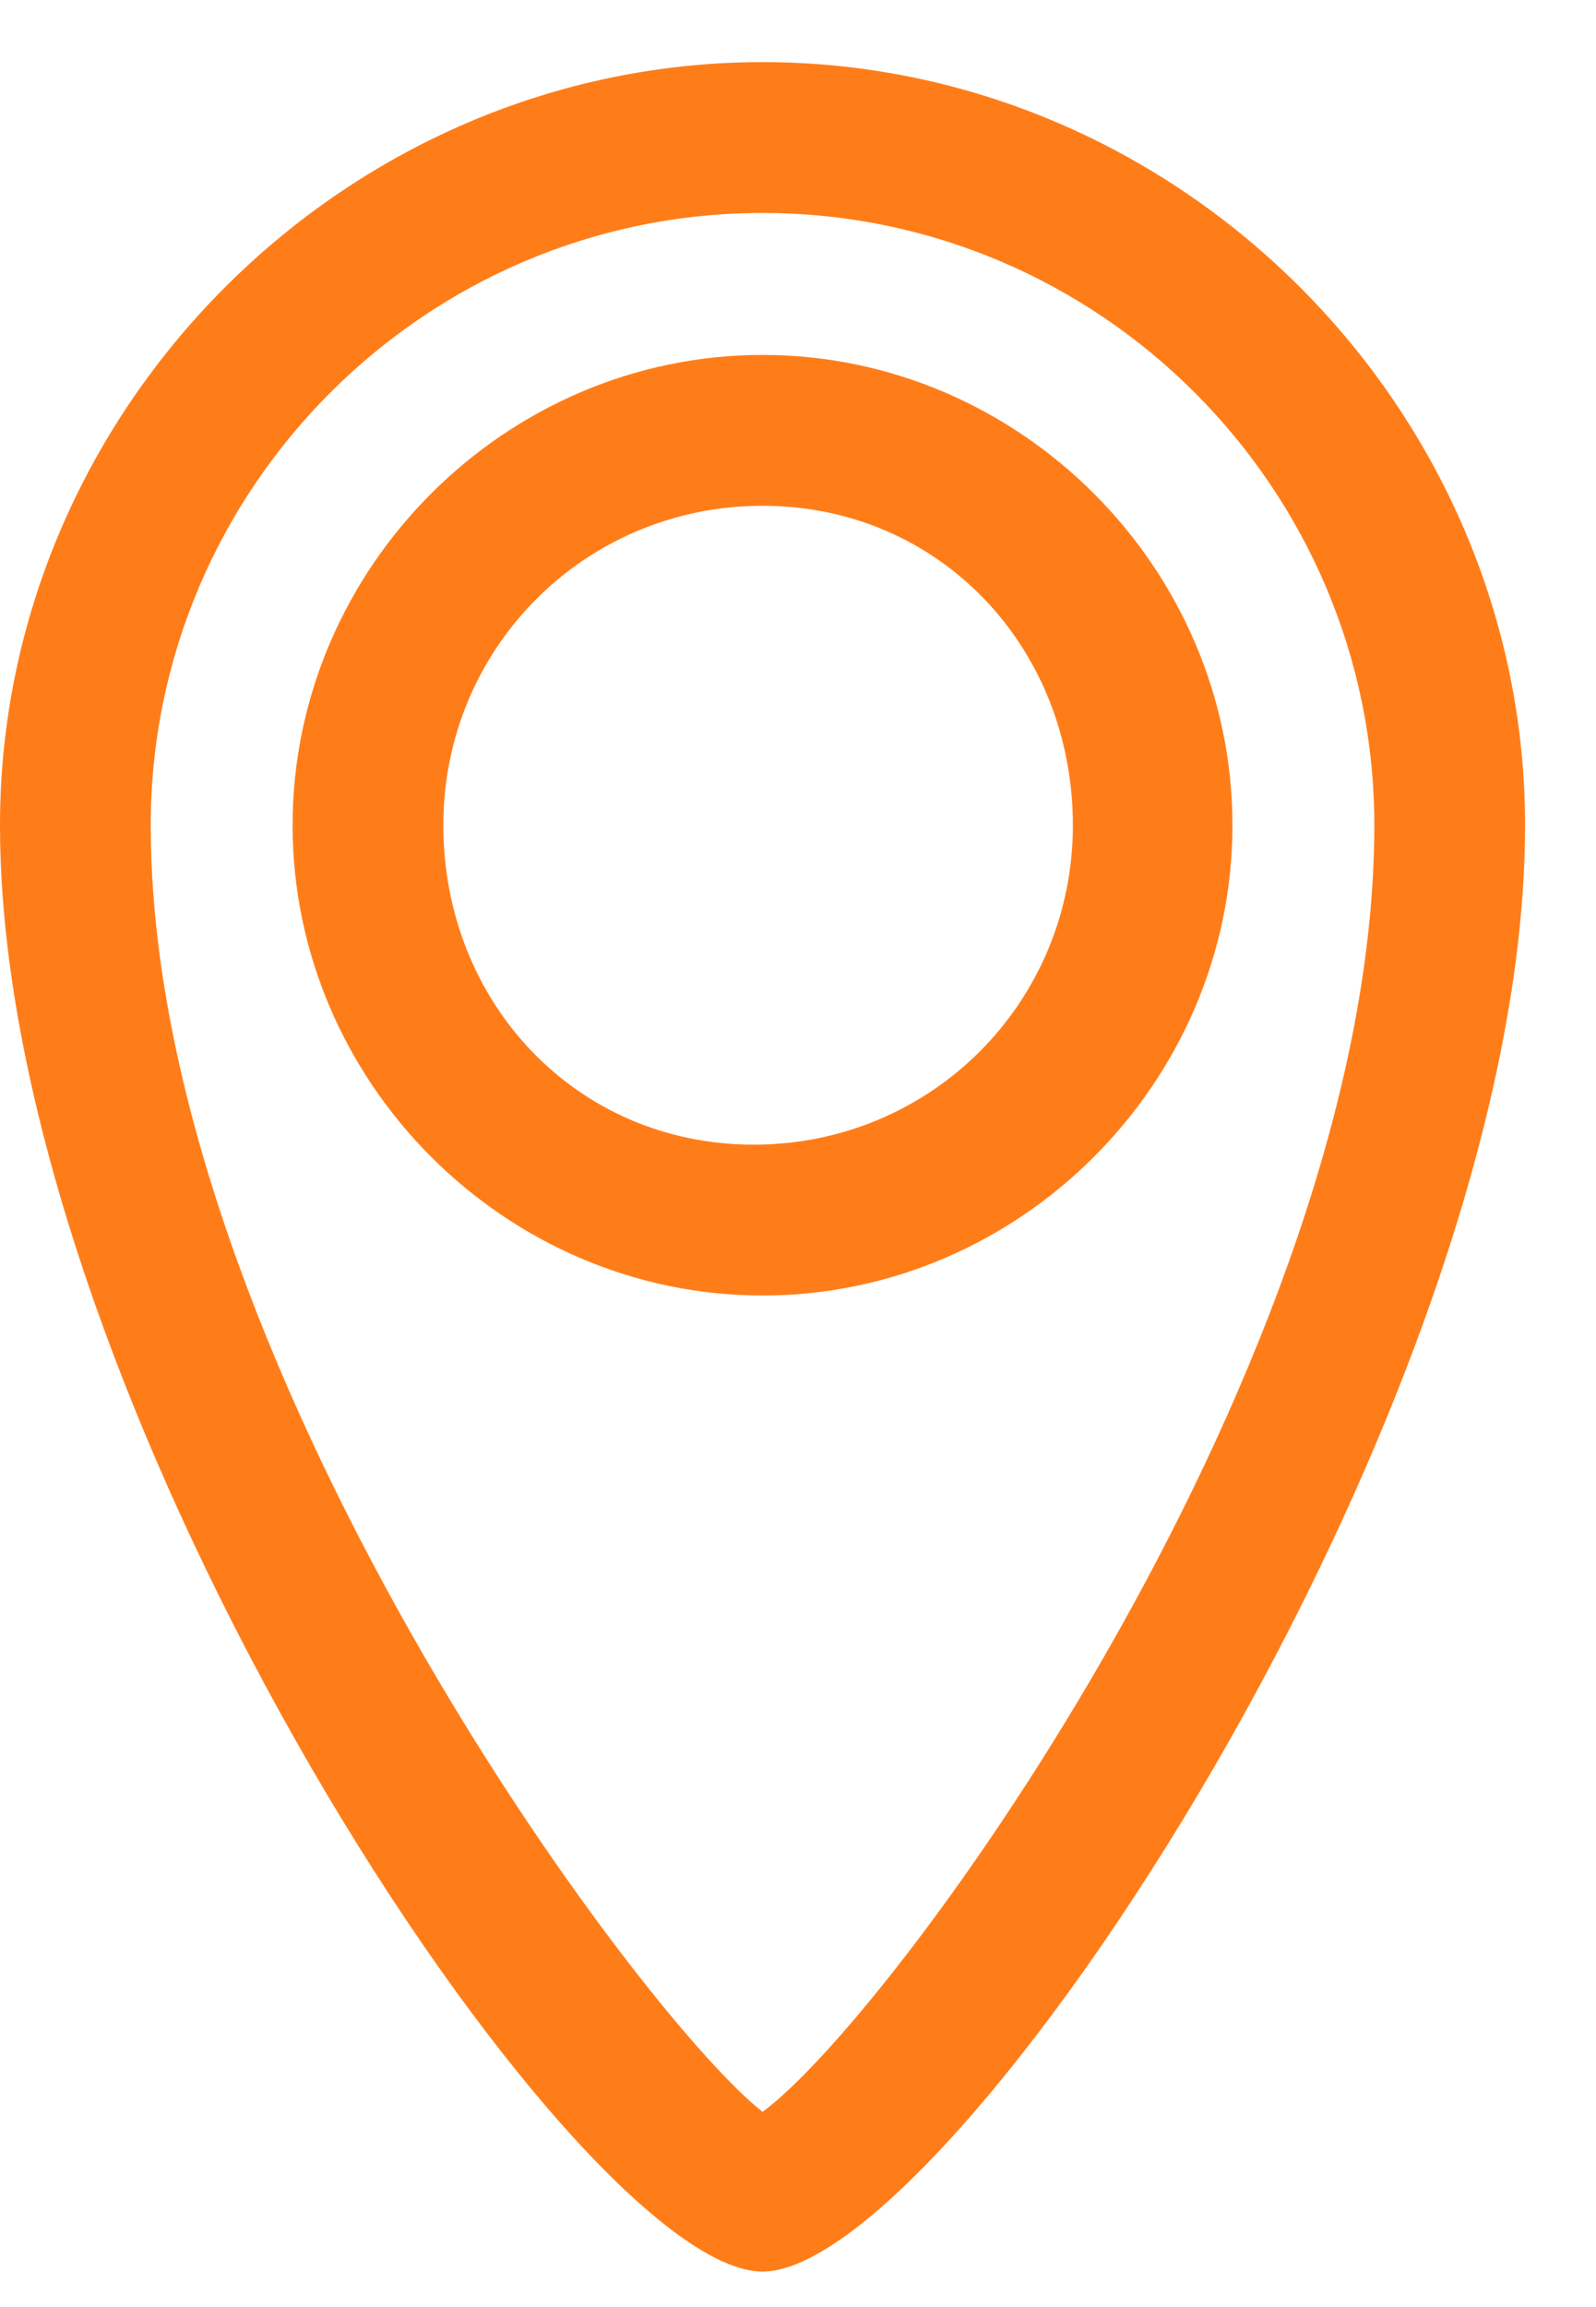 <?xml version="1.0" encoding="utf-8"?>
<!-- Generator: Adobe Illustrator 20.0.0, SVG Export Plug-In . SVG Version: 6.00 Build 0)  -->
<svg version="1.1" id="Layer_1" xmlns="http://www.w3.org/2000/svg" xmlns:xlink="http://www.w3.org/1999/xlink" x="0px" y="0px"
	 viewBox="0 0 18 26" style="enable-background:new 0 0 18 26;" xml:space="preserve">
<style type="text/css">
	.st0{fill:#FF7D19;}
</style>
<title>location_icon</title>
<desc>Created with Sketch.</desc>
<g>
	<path class="st0" d="M8.6,0.7C3.9,0.7,0,4.6,0,9.3c0,6.6,6.5,16.3,8.6,16.3c2.1,0,8.6-9.7,8.6-16.3C17.2,4.6,13.3,0.7,8.6,0.7z
		 M15.5,9.3c0,6-5.4,13.4-6.9,14.5c-1.4-1.1-6.9-8.5-6.9-14.5c0-3.8,3.1-6.9,6.9-6.9C12.4,2.4,15.5,5.5,15.5,9.3z"/>
	<path class="st0" d="M8.6,4C5.7,4,3.3,6.4,3.3,9.3s2.4,5.3,5.3,5.3c2.9,0,5.3-2.4,5.3-5.3S11.5,4,8.6,4z M12.1,9.3
		c0,2-1.6,3.6-3.6,3.6S5,11.3,5,9.3c0-2,1.6-3.6,3.6-3.6S12.1,7.3,12.1,9.3z"/>
</g>
</svg>
